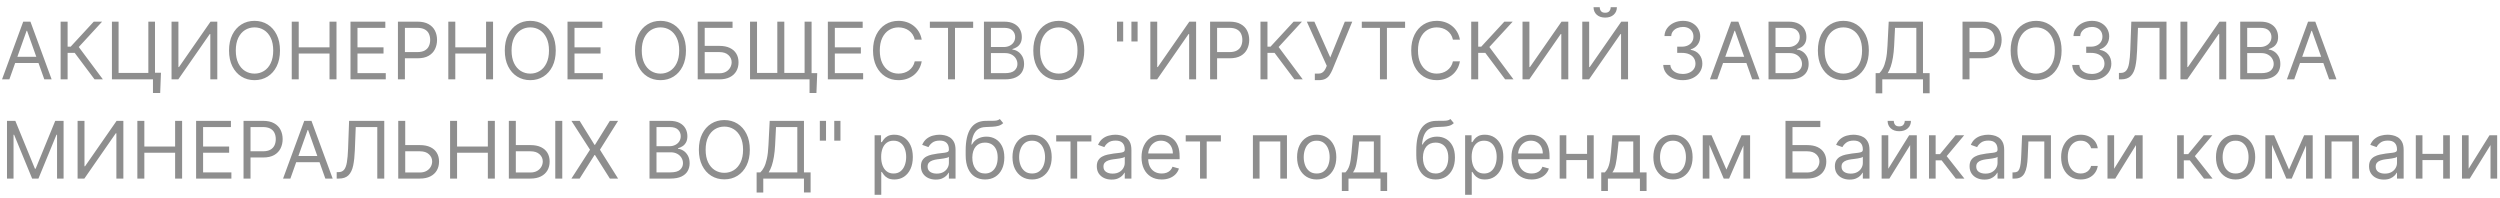 <svg width="252" height="20" viewBox="0 0 252 20" fill="none"
     xmlns="http://www.w3.org/2000/svg">
  <path
    d="M0.943 8H0.205L2.341 2.182H3.068L5.205 8H4.466L2.727 3.102H2.682L0.943 8ZM1.216 5.727H4.193V6.352H1.216V5.727ZM9.531 8L7.531 5.33H6.815V8H6.111V2.182H6.815V4.705H7.122L9.452 2.182H10.293L7.94 4.739L10.372 8H9.531ZM16.226 7.33L16.146 9.375H15.419V8H15.01V7.33H16.226ZM11.283 8V2.182H11.953V7.352H14.953V2.182H15.624V8H11.283ZM17.291 2.182H17.984V6.761H18.041L21.222 2.182H21.904V8H21.2V3.432H21.143L17.972 8H17.291V2.182ZM28.223 5.091C28.223 5.705 28.112 6.235 27.891 6.682C27.669 7.129 27.365 7.473 26.979 7.716C26.592 7.958 26.151 8.08 25.655 8.08C25.159 8.08 24.717 7.958 24.331 7.716C23.945 7.473 23.641 7.129 23.419 6.682C23.197 6.235 23.087 5.705 23.087 5.091C23.087 4.477 23.197 3.947 23.419 3.5C23.641 3.053 23.945 2.708 24.331 2.466C24.717 2.223 25.159 2.102 25.655 2.102C26.151 2.102 26.592 2.223 26.979 2.466C27.365 2.708 27.669 3.053 27.891 3.5C28.112 3.947 28.223 4.477 28.223 5.091ZM27.541 5.091C27.541 4.587 27.457 4.162 27.288 3.815C27.122 3.469 26.895 3.206 26.609 3.028C26.325 2.85 26.007 2.761 25.655 2.761C25.303 2.761 24.983 2.85 24.697 3.028C24.413 3.206 24.187 3.469 24.018 3.815C23.852 4.162 23.768 4.587 23.768 5.091C23.768 5.595 23.852 6.02 24.018 6.366C24.187 6.713 24.413 6.975 24.697 7.153C24.983 7.331 25.303 7.42 25.655 7.42C26.007 7.42 26.325 7.331 26.609 7.153C26.895 6.975 27.122 6.713 27.288 6.366C27.457 6.02 27.541 5.595 27.541 5.091ZM29.408 8V2.182H30.112V4.773H33.215V2.182H33.919V8H33.215V5.398H30.112V8H29.408ZM35.33 8V2.182H38.841V2.807H36.034V4.773H38.659V5.398H36.034V7.375H38.886V8H35.33ZM40.111 8V2.182H42.077C42.533 2.182 42.906 2.264 43.196 2.429C43.488 2.592 43.704 2.812 43.844 3.091C43.984 3.369 44.054 3.68 44.054 4.023C44.054 4.366 43.984 4.677 43.844 4.957C43.706 5.238 43.492 5.461 43.202 5.628C42.912 5.793 42.541 5.875 42.088 5.875H40.679V5.25H42.065C42.378 5.25 42.629 5.196 42.818 5.088C43.008 4.98 43.145 4.834 43.23 4.651C43.317 4.465 43.361 4.256 43.361 4.023C43.361 3.79 43.317 3.581 43.23 3.398C43.145 3.214 43.007 3.07 42.815 2.966C42.624 2.86 42.37 2.807 42.054 2.807H40.815V8H40.111ZM45.189 8V2.182H45.894V4.773H48.996V2.182H49.7V8H48.996V5.398H45.894V8H45.189ZM56.02 5.091C56.02 5.705 55.909 6.235 55.688 6.682C55.466 7.129 55.162 7.473 54.776 7.716C54.389 7.958 53.948 8.08 53.452 8.08C52.956 8.08 52.514 7.958 52.128 7.716C51.742 7.473 51.438 7.129 51.216 6.682C50.994 6.235 50.883 5.705 50.883 5.091C50.883 4.477 50.994 3.947 51.216 3.5C51.438 3.053 51.742 2.708 52.128 2.466C52.514 2.223 52.956 2.102 53.452 2.102C53.948 2.102 54.389 2.223 54.776 2.466C55.162 2.708 55.466 3.053 55.688 3.5C55.909 3.947 56.02 4.477 56.02 5.091ZM55.338 5.091C55.338 4.587 55.254 4.162 55.085 3.815C54.919 3.469 54.692 3.206 54.406 3.028C54.122 2.85 53.804 2.761 53.452 2.761C53.099 2.761 52.78 2.85 52.494 3.028C52.21 3.206 51.984 3.469 51.815 3.815C51.649 4.162 51.565 4.587 51.565 5.091C51.565 5.595 51.649 6.02 51.815 6.366C51.984 6.713 52.21 6.975 52.494 7.153C52.78 7.331 53.099 7.42 53.452 7.42C53.804 7.42 54.122 7.331 54.406 7.153C54.692 6.975 54.919 6.713 55.085 6.366C55.254 6.02 55.338 5.595 55.338 5.091ZM57.205 8V2.182H60.716V2.807H57.909V4.773H60.534V5.398H57.909V7.375H60.761V8H57.205ZM69.145 5.091C69.145 5.705 69.034 6.235 68.812 6.682C68.591 7.129 68.287 7.473 67.901 7.716C67.514 7.958 67.073 8.08 66.577 8.08C66.081 8.08 65.639 7.958 65.253 7.716C64.867 7.473 64.562 7.129 64.341 6.682C64.119 6.235 64.008 5.705 64.008 5.091C64.008 4.477 64.119 3.947 64.341 3.5C64.562 3.053 64.867 2.708 65.253 2.466C65.639 2.223 66.081 2.102 66.577 2.102C67.073 2.102 67.514 2.223 67.901 2.466C68.287 2.708 68.591 3.053 68.812 3.5C69.034 3.947 69.145 4.477 69.145 5.091ZM68.463 5.091C68.463 4.587 68.379 4.162 68.21 3.815C68.044 3.469 67.817 3.206 67.531 3.028C67.247 2.85 66.929 2.761 66.577 2.761C66.224 2.761 65.905 2.85 65.619 3.028C65.335 3.206 65.109 3.469 64.94 3.815C64.774 4.162 64.69 4.587 64.69 5.091C64.69 5.595 64.774 6.02 64.94 6.366C65.109 6.713 65.335 6.975 65.619 7.153C65.905 7.331 66.224 7.42 66.577 7.42C66.929 7.42 67.247 7.331 67.531 7.153C67.817 6.975 68.044 6.713 68.21 6.366C68.379 6.02 68.463 5.595 68.463 5.091ZM70.329 8V2.182H73.841V2.807H71.034V4.625H72.511C72.928 4.625 73.279 4.693 73.565 4.83C73.853 4.966 74.071 5.158 74.219 5.406C74.368 5.654 74.443 5.947 74.443 6.284C74.443 6.621 74.368 6.919 74.219 7.176C74.071 7.434 73.853 7.635 73.565 7.781C73.279 7.927 72.928 8 72.511 8H70.329ZM71.034 7.386H72.511C72.776 7.386 73.001 7.333 73.185 7.227C73.37 7.119 73.51 6.981 73.605 6.812C73.702 6.642 73.75 6.462 73.75 6.273C73.75 5.994 73.643 5.755 73.429 5.554C73.215 5.351 72.909 5.25 72.511 5.25H71.034V7.386ZM82.376 7.375L82.296 9.375H81.603V8H81.046V7.375H82.376ZM75.603 2.182H76.308V7.352H78.353V2.182H79.058V7.352H81.103V2.182H81.808V8H75.603V2.182ZM83.447 8V2.182H86.958V2.807H84.151V4.773H86.776V5.398H84.151V7.375H87.004V8H83.447ZM92.91 4H92.205C92.164 3.797 92.091 3.619 91.987 3.466C91.884 3.312 91.759 3.184 91.612 3.08C91.466 2.973 91.304 2.894 91.126 2.841C90.948 2.788 90.762 2.761 90.569 2.761C90.217 2.761 89.897 2.85 89.612 3.028C89.327 3.206 89.101 3.469 88.933 3.815C88.766 4.162 88.683 4.587 88.683 5.091C88.683 5.595 88.766 6.02 88.933 6.366C89.101 6.713 89.327 6.975 89.612 7.153C89.897 7.331 90.217 7.42 90.569 7.42C90.762 7.42 90.948 7.394 91.126 7.341C91.304 7.288 91.466 7.209 91.612 7.105C91.759 6.999 91.884 6.869 91.987 6.716C92.091 6.561 92.164 6.383 92.205 6.182H92.91C92.857 6.479 92.76 6.745 92.62 6.98C92.48 7.215 92.306 7.415 92.097 7.58C91.889 7.742 91.655 7.866 91.396 7.952C91.138 8.037 90.862 8.08 90.569 8.08C90.073 8.08 89.631 7.958 89.245 7.716C88.859 7.473 88.555 7.129 88.333 6.682C88.112 6.235 88.001 5.705 88.001 5.091C88.001 4.477 88.112 3.947 88.333 3.5C88.555 3.053 88.859 2.708 89.245 2.466C89.631 2.223 90.073 2.102 90.569 2.102C90.862 2.102 91.138 2.145 91.396 2.23C91.655 2.315 91.889 2.44 92.097 2.605C92.306 2.768 92.48 2.967 92.62 3.202C92.76 3.435 92.857 3.701 92.91 4ZM93.73 2.807V2.182H98.094V2.807H96.264V8H95.56V2.807H93.73ZM99.181 8V2.182H101.215C101.621 2.182 101.955 2.252 102.218 2.392C102.481 2.53 102.677 2.717 102.806 2.952C102.935 3.185 102.999 3.443 102.999 3.727C102.999 3.977 102.955 4.184 102.866 4.347C102.779 4.509 102.663 4.638 102.519 4.733C102.377 4.828 102.223 4.898 102.056 4.943V5C102.234 5.011 102.413 5.074 102.593 5.188C102.773 5.301 102.924 5.464 103.045 5.676C103.166 5.888 103.227 6.148 103.227 6.455C103.227 6.746 103.16 7.009 103.028 7.241C102.895 7.474 102.686 7.659 102.4 7.795C102.114 7.932 101.742 8 101.283 8H99.181ZM99.886 7.375H101.283C101.744 7.375 102.07 7.286 102.263 7.108C102.459 6.928 102.556 6.71 102.556 6.455C102.556 6.258 102.506 6.076 102.406 5.909C102.305 5.741 102.162 5.606 101.977 5.506C101.791 5.403 101.571 5.352 101.317 5.352H99.886V7.375ZM99.886 4.739H101.192C101.405 4.739 101.596 4.697 101.766 4.614C101.939 4.53 102.075 4.413 102.175 4.261C102.278 4.11 102.329 3.932 102.329 3.727C102.329 3.472 102.24 3.255 102.062 3.077C101.884 2.897 101.602 2.807 101.215 2.807H99.886V4.739ZM109.293 5.091C109.293 5.705 109.183 6.235 108.961 6.682C108.739 7.129 108.435 7.473 108.049 7.716C107.663 7.958 107.221 8.08 106.725 8.08C106.229 8.08 105.788 7.958 105.401 7.716C105.015 7.473 104.711 7.129 104.489 6.682C104.268 6.235 104.157 5.705 104.157 5.091C104.157 4.477 104.268 3.947 104.489 3.5C104.711 3.053 105.015 2.708 105.401 2.466C105.788 2.223 106.229 2.102 106.725 2.102C107.221 2.102 107.663 2.223 108.049 2.466C108.435 2.708 108.739 3.053 108.961 3.5C109.183 3.947 109.293 4.477 109.293 5.091ZM108.612 5.091C108.612 4.587 108.527 4.162 108.359 3.815C108.192 3.469 107.966 3.206 107.68 3.028C107.396 2.85 107.077 2.761 106.725 2.761C106.373 2.761 106.054 2.85 105.768 3.028C105.484 3.206 105.257 3.469 105.089 3.815C104.922 4.162 104.839 4.587 104.839 5.091C104.839 5.595 104.922 6.02 105.089 6.366C105.257 6.713 105.484 6.975 105.768 7.153C106.054 7.331 106.373 7.42 106.725 7.42C107.077 7.42 107.396 7.331 107.68 7.153C107.966 6.975 108.192 6.713 108.359 6.366C108.527 6.02 108.612 5.595 108.612 5.091ZM113.217 2.182V4.182H112.592V2.182H113.217ZM114.671 2.182V4.182H114.046V2.182H114.671ZM115.955 2.182H116.648V6.761H116.705L119.886 2.182H120.568V8H119.864V3.432H119.807L116.636 8H115.955V2.182ZM121.978 8V2.182H123.944C124.4 2.182 124.773 2.264 125.063 2.429C125.355 2.592 125.571 2.812 125.711 3.091C125.851 3.369 125.921 3.68 125.921 4.023C125.921 4.366 125.851 4.677 125.711 4.957C125.573 5.238 125.359 5.461 125.069 5.628C124.779 5.793 124.408 5.875 123.955 5.875H122.546V5.25H123.933C124.245 5.25 124.496 5.196 124.685 5.088C124.875 4.98 125.012 4.834 125.097 4.651C125.184 4.465 125.228 4.256 125.228 4.023C125.228 3.79 125.184 3.581 125.097 3.398C125.012 3.214 124.874 3.07 124.683 2.966C124.491 2.86 124.237 2.807 123.921 2.807H122.683V8H121.978ZM130.477 8L128.477 5.33H127.761V8H127.056V2.182H127.761V4.705H128.067L130.397 2.182H131.238L128.886 4.739L131.317 8H130.477ZM132.535 8.08V7.42H132.898C133.039 7.42 133.156 7.393 133.251 7.338C133.347 7.283 133.427 7.212 133.489 7.125C133.554 7.038 133.607 6.947 133.648 6.852L133.739 6.636L131.728 2.182H132.489L134.092 5.795L135.558 2.182H136.308L134.296 7.057C134.217 7.239 134.126 7.407 134.023 7.562C133.923 7.718 133.786 7.843 133.612 7.938C133.439 8.032 133.205 8.08 132.91 8.08H132.535ZM137.269 2.807V2.182H141.633V2.807H139.803V8H139.099V2.807H137.269ZM147.16 4H146.455C146.414 3.797 146.341 3.619 146.237 3.466C146.134 3.312 146.009 3.184 145.862 3.08C145.716 2.973 145.554 2.894 145.376 2.841C145.198 2.788 145.012 2.761 144.819 2.761C144.467 2.761 144.147 2.85 143.862 3.028C143.577 3.206 143.351 3.469 143.183 3.815C143.016 4.162 142.933 4.587 142.933 5.091C142.933 5.595 143.016 6.02 143.183 6.366C143.351 6.713 143.577 6.975 143.862 7.153C144.147 7.331 144.467 7.42 144.819 7.42C145.012 7.42 145.198 7.394 145.376 7.341C145.554 7.288 145.716 7.209 145.862 7.105C146.009 6.999 146.134 6.869 146.237 6.716C146.341 6.561 146.414 6.383 146.455 6.182H147.16C147.107 6.479 147.01 6.745 146.87 6.98C146.73 7.215 146.556 7.415 146.347 7.58C146.139 7.742 145.905 7.866 145.646 7.952C145.388 8.037 145.112 8.08 144.819 8.08C144.323 8.08 143.881 7.958 143.495 7.716C143.109 7.473 142.805 7.129 142.583 6.682C142.362 6.235 142.251 5.705 142.251 5.091C142.251 4.477 142.362 3.947 142.583 3.5C142.805 3.053 143.109 2.708 143.495 2.466C143.881 2.223 144.323 2.102 144.819 2.102C145.112 2.102 145.388 2.145 145.646 2.23C145.905 2.315 146.139 2.44 146.347 2.605C146.556 2.768 146.73 2.967 146.87 3.202C147.01 3.435 147.107 3.701 147.16 4ZM151.719 8L149.719 5.33H149.003V8H148.298V2.182H149.003V4.705H149.31L151.639 2.182H152.48L150.128 4.739L152.56 8H151.719ZM153.47 2.182H154.163V6.761H154.22L157.402 2.182H158.084V8H157.379V3.432H157.322L154.152 8H153.47V2.182ZM159.494 2.182H160.187V6.761H160.244L163.425 2.182H164.107V8H163.403V3.432H163.346L160.175 8H159.494V2.182ZM162.357 0.727H162.982C162.982 1.034 162.876 1.285 162.664 1.48C162.452 1.675 162.164 1.773 161.8 1.773C161.442 1.773 161.157 1.675 160.945 1.48C160.735 1.285 160.63 1.034 160.63 0.727H161.255C161.255 0.875 161.296 1.005 161.377 1.116C161.46 1.228 161.602 1.284 161.8 1.284C161.999 1.284 162.141 1.228 162.227 1.116C162.314 1.005 162.357 0.875 162.357 0.727ZM169.631 8.08C169.256 8.08 168.921 8.015 168.628 7.886C168.336 7.758 168.104 7.579 167.932 7.349C167.761 7.118 167.669 6.85 167.653 6.545H168.369C168.384 6.733 168.449 6.895 168.562 7.031C168.676 7.166 168.825 7.27 169.009 7.344C169.192 7.418 169.396 7.455 169.619 7.455C169.869 7.455 170.091 7.411 170.284 7.324C170.477 7.237 170.629 7.116 170.739 6.96C170.848 6.805 170.903 6.625 170.903 6.42C170.903 6.206 170.85 6.018 170.744 5.855C170.638 5.69 170.483 5.562 170.278 5.469C170.074 5.376 169.824 5.33 169.528 5.33H169.062V4.705H169.528C169.759 4.705 169.962 4.663 170.136 4.58C170.313 4.496 170.45 4.379 170.548 4.227C170.649 4.076 170.699 3.898 170.699 3.693C170.699 3.496 170.655 3.325 170.568 3.179C170.481 3.033 170.358 2.92 170.199 2.838C170.042 2.757 169.856 2.716 169.642 2.716C169.441 2.716 169.252 2.753 169.074 2.827C168.898 2.899 168.754 3.004 168.642 3.142C168.53 3.278 168.47 3.443 168.46 3.636H167.778C167.79 3.331 167.882 3.064 168.054 2.835C168.226 2.604 168.452 2.424 168.73 2.295C169.01 2.167 169.318 2.102 169.653 2.102C170.013 2.102 170.322 2.175 170.58 2.321C170.837 2.465 171.035 2.655 171.173 2.892C171.312 3.129 171.381 3.384 171.381 3.659C171.381 3.987 171.295 4.266 171.122 4.497C170.952 4.728 170.72 4.888 170.426 4.977V5.023C170.794 5.083 171.08 5.24 171.287 5.491C171.493 5.741 171.597 6.051 171.597 6.42C171.597 6.737 171.51 7.021 171.338 7.273C171.168 7.523 170.935 7.72 170.639 7.864C170.344 8.008 170.008 8.08 169.631 8.08ZM173.099 8H172.361L174.497 2.182H175.224L177.361 8H176.622L174.884 3.102H174.838L173.099 8ZM173.372 5.727H176.349V6.352H173.372V5.727ZM178.267 8V2.182H180.301C180.706 2.182 181.041 2.252 181.304 2.392C181.567 2.53 181.763 2.717 181.892 2.952C182.021 3.185 182.085 3.443 182.085 3.727C182.085 3.977 182.041 4.184 181.952 4.347C181.865 4.509 181.749 4.638 181.605 4.733C181.463 4.828 181.309 4.898 181.142 4.943V5C181.32 5.011 181.499 5.074 181.679 5.188C181.859 5.301 182.009 5.464 182.131 5.676C182.252 5.888 182.312 6.148 182.312 6.455C182.312 6.746 182.246 7.009 182.114 7.241C181.981 7.474 181.772 7.659 181.486 7.795C181.2 7.932 180.828 8 180.369 8H178.267ZM178.972 7.375H180.369C180.83 7.375 181.156 7.286 181.349 7.108C181.545 6.928 181.642 6.71 181.642 6.455C181.642 6.258 181.592 6.076 181.491 5.909C181.391 5.741 181.248 5.606 181.062 5.506C180.877 5.403 180.657 5.352 180.403 5.352H178.972V7.375ZM178.972 4.739H180.278C180.491 4.739 180.682 4.697 180.852 4.614C181.025 4.53 181.161 4.413 181.261 4.261C181.364 4.11 181.415 3.932 181.415 3.727C181.415 3.472 181.326 3.255 181.148 3.077C180.97 2.897 180.688 2.807 180.301 2.807H178.972V4.739ZM188.379 5.091C188.379 5.705 188.268 6.235 188.047 6.682C187.825 7.129 187.521 7.473 187.135 7.716C186.749 7.958 186.307 8.08 185.811 8.08C185.315 8.08 184.874 7.958 184.487 7.716C184.101 7.473 183.797 7.129 183.575 6.682C183.354 6.235 183.243 5.705 183.243 5.091C183.243 4.477 183.354 3.947 183.575 3.5C183.797 3.053 184.101 2.708 184.487 2.466C184.874 2.223 185.315 2.102 185.811 2.102C186.307 2.102 186.749 2.223 187.135 2.466C187.521 2.708 187.825 3.053 188.047 3.5C188.268 3.947 188.379 4.477 188.379 5.091ZM187.697 5.091C187.697 4.587 187.613 4.162 187.445 3.815C187.278 3.469 187.052 3.206 186.766 3.028C186.482 2.85 186.163 2.761 185.811 2.761C185.459 2.761 185.14 2.85 184.854 3.028C184.57 3.206 184.343 3.469 184.175 3.815C184.008 4.162 183.925 4.587 183.925 5.091C183.925 5.595 184.008 6.02 184.175 6.366C184.343 6.713 184.57 6.975 184.854 7.153C185.14 7.331 185.459 7.42 185.811 7.42C186.163 7.42 186.482 7.331 186.766 7.153C187.052 6.975 187.278 6.713 187.445 6.366C187.613 6.02 187.697 5.595 187.697 5.091ZM189.064 9.409V7.375H189.439C189.568 7.258 189.689 7.092 189.803 6.878C189.918 6.662 190.016 6.374 190.095 6.014C190.177 5.652 190.231 5.193 190.257 4.636L190.382 2.182H193.837V7.375H194.507V9.398H193.837V8H189.734V9.409H189.064ZM190.28 7.375H193.166V2.807H191.018L190.928 4.636C190.905 5.061 190.865 5.445 190.808 5.79C190.751 6.133 190.679 6.437 190.589 6.702C190.5 6.965 190.397 7.189 190.28 7.375ZM197.822 8V2.182H199.788C200.244 2.182 200.617 2.264 200.907 2.429C201.199 2.592 201.415 2.812 201.555 3.091C201.695 3.369 201.765 3.68 201.765 4.023C201.765 4.366 201.695 4.677 201.555 4.957C201.416 5.238 201.202 5.461 200.913 5.628C200.623 5.793 200.252 5.875 199.799 5.875H198.39V5.25H199.776C200.089 5.25 200.34 5.196 200.529 5.088C200.719 4.98 200.856 4.834 200.941 4.651C201.028 4.465 201.072 4.256 201.072 4.023C201.072 3.79 201.028 3.581 200.941 3.398C200.856 3.214 200.718 3.07 200.526 2.966C200.335 2.86 200.081 2.807 199.765 2.807H198.526V8H197.822ZM207.809 5.091C207.809 5.705 207.698 6.235 207.477 6.682C207.255 7.129 206.951 7.473 206.565 7.716C206.178 7.958 205.737 8.08 205.241 8.08C204.745 8.08 204.303 7.958 203.917 7.716C203.531 7.473 203.227 7.129 203.005 6.682C202.783 6.235 202.673 5.705 202.673 5.091C202.673 4.477 202.783 3.947 203.005 3.5C203.227 3.053 203.531 2.708 203.917 2.466C204.303 2.223 204.745 2.102 205.241 2.102C205.737 2.102 206.178 2.223 206.565 2.466C206.951 2.708 207.255 3.053 207.477 3.5C207.698 3.947 207.809 4.477 207.809 5.091ZM207.127 5.091C207.127 4.587 207.043 4.162 206.874 3.815C206.708 3.469 206.481 3.206 206.195 3.028C205.911 2.85 205.593 2.761 205.241 2.761C204.888 2.761 204.569 2.85 204.283 3.028C203.999 3.206 203.773 3.469 203.604 3.815C203.438 4.162 203.354 4.587 203.354 5.091C203.354 5.595 203.438 6.02 203.604 6.366C203.773 6.713 203.999 6.975 204.283 7.153C204.569 7.331 204.888 7.42 205.241 7.42C205.593 7.42 205.911 7.331 206.195 7.153C206.481 6.975 206.708 6.713 206.874 6.366C207.043 6.02 207.127 5.595 207.127 5.091ZM210.857 8.08C210.482 8.08 210.148 8.015 209.854 7.886C209.563 7.758 209.331 7.579 209.158 7.349C208.988 7.118 208.895 6.85 208.88 6.545H209.596C209.611 6.733 209.675 6.895 209.789 7.031C209.903 7.166 210.051 7.27 210.235 7.344C210.419 7.418 210.622 7.455 210.846 7.455C211.096 7.455 211.317 7.411 211.511 7.324C211.704 7.237 211.855 7.116 211.965 6.96C212.075 6.805 212.13 6.625 212.13 6.42C212.13 6.206 212.077 6.018 211.971 5.855C211.865 5.69 211.71 5.562 211.505 5.469C211.3 5.376 211.05 5.33 210.755 5.33H210.289V4.705H210.755C210.986 4.705 211.189 4.663 211.363 4.58C211.539 4.496 211.676 4.379 211.775 4.227C211.875 4.076 211.925 3.898 211.925 3.693C211.925 3.496 211.882 3.325 211.795 3.179C211.708 3.033 211.585 2.92 211.425 2.838C211.268 2.757 211.083 2.716 210.869 2.716C210.668 2.716 210.478 2.753 210.3 2.827C210.124 2.899 209.98 3.004 209.869 3.142C209.757 3.278 209.696 3.443 209.687 3.636H209.005C209.016 3.331 209.108 3.064 209.281 2.835C209.453 2.604 209.678 2.424 209.957 2.295C210.237 2.167 210.545 2.102 210.88 2.102C211.24 2.102 211.549 2.175 211.806 2.321C212.064 2.465 212.262 2.655 212.4 2.892C212.538 3.129 212.607 3.384 212.607 3.659C212.607 3.987 212.521 4.266 212.349 4.497C212.178 4.728 211.946 4.888 211.653 4.977V5.023C212.02 5.083 212.307 5.24 212.513 5.491C212.72 5.741 212.823 6.051 212.823 6.42C212.823 6.737 212.737 7.021 212.565 7.273C212.394 7.523 212.161 7.72 211.866 7.864C211.57 8.008 211.234 8.08 210.857 8.08ZM213.587 8V7.352H213.758C214 7.352 214.189 7.275 214.323 7.119C214.458 6.964 214.554 6.713 214.613 6.366C214.674 6.02 214.714 5.561 214.735 4.989L214.837 2.182H218.383V8H217.678V2.807H215.508L215.417 5.125C215.394 5.735 215.338 6.254 215.249 6.682C215.16 7.11 215.004 7.437 214.781 7.662C214.557 7.887 214.231 8 213.803 8H213.587ZM219.79 2.182H220.484V6.761H220.54L223.722 2.182H224.404V8H223.7V3.432H223.643L220.472 8H219.79V2.182ZM225.814 8V2.182H227.848C228.253 2.182 228.588 2.252 228.851 2.392C229.114 2.53 229.31 2.717 229.439 2.952C229.568 3.185 229.632 3.443 229.632 3.727C229.632 3.977 229.588 4.184 229.499 4.347C229.411 4.509 229.296 4.638 229.152 4.733C229.01 4.828 228.856 4.898 228.689 4.943V5C228.867 5.011 229.046 5.074 229.226 5.188C229.406 5.301 229.556 5.464 229.678 5.676C229.799 5.888 229.859 6.148 229.859 6.455C229.859 6.746 229.793 7.009 229.661 7.241C229.528 7.474 229.319 7.659 229.033 7.795C228.747 7.932 228.375 8 227.916 8H225.814ZM226.518 7.375H227.916C228.376 7.375 228.703 7.286 228.896 7.108C229.091 6.928 229.189 6.71 229.189 6.455C229.189 6.258 229.139 6.076 229.038 5.909C228.938 5.741 228.795 5.606 228.609 5.506C228.424 5.403 228.204 5.352 227.95 5.352H226.518V7.375ZM226.518 4.739H227.825C228.037 4.739 228.229 4.697 228.399 4.614C228.571 4.53 228.708 4.413 228.808 4.261C228.911 4.11 228.962 3.932 228.962 3.727C228.962 3.472 228.873 3.255 228.695 3.077C228.517 2.897 228.234 2.807 227.848 2.807H226.518V4.739ZM231.256 8H230.517L232.653 2.182H233.381L235.517 8H234.778L233.04 3.102H232.994L231.256 8ZM231.528 5.727H234.506V6.352H231.528V5.727ZM0.705 12.182H1.545L3.523 17.011H3.591L5.568 12.182H6.409V18H5.75V13.579H5.693L3.875 18H3.239L1.42 13.579H1.364V18H0.705V12.182ZM7.822 12.182H8.515V16.761H8.572L11.754 12.182H12.435V18H11.731V13.432H11.674L8.504 18H7.822V12.182ZM13.845 18V12.182H14.55V14.773H17.652V12.182H18.357V18H17.652V15.398H14.55V18H13.845ZM19.767 18V12.182H23.278V12.807H20.472V14.773H23.097V15.398H20.472V17.375H23.324V18H19.767ZM24.548 18V12.182H26.514C26.971 12.182 27.344 12.264 27.634 12.429C27.925 12.592 28.141 12.812 28.281 13.091C28.421 13.369 28.491 13.68 28.491 14.023C28.491 14.366 28.421 14.677 28.281 14.957C28.143 15.238 27.929 15.461 27.639 15.628C27.349 15.793 26.978 15.875 26.526 15.875H25.116V15.25H26.503C26.815 15.25 27.066 15.196 27.256 15.088C27.445 14.98 27.582 14.834 27.668 14.651C27.755 14.465 27.798 14.256 27.798 14.023C27.798 13.79 27.755 13.581 27.668 13.398C27.582 13.214 27.444 13.07 27.253 12.966C27.062 12.86 26.808 12.807 26.491 12.807H25.253V18H24.548ZM29.271 18H28.533L30.669 12.182H31.396L33.533 18H32.794L31.055 13.102H31.01L29.271 18ZM29.544 15.727H32.521V16.352H29.544V15.727ZM33.939 18V17.352H34.109C34.352 17.352 34.54 17.275 34.675 17.119C34.809 16.964 34.906 16.713 34.965 16.366C35.025 16.02 35.066 15.561 35.087 14.989L35.189 12.182H38.734V18H38.03V12.807H35.859L35.769 15.125C35.746 15.735 35.69 16.254 35.601 16.682C35.512 17.11 35.356 17.437 35.132 17.662C34.909 17.887 34.583 18 34.155 18H33.939ZM40.665 14.625H42.324C42.74 14.625 43.092 14.693 43.378 14.829C43.666 14.966 43.883 15.158 44.031 15.406C44.181 15.654 44.256 15.947 44.256 16.284C44.256 16.621 44.181 16.919 44.031 17.176C43.883 17.434 43.666 17.635 43.378 17.781C43.092 17.927 42.74 18 42.324 18H40.142V12.182H40.847V17.386H42.324C42.589 17.386 42.813 17.333 42.997 17.227C43.183 17.119 43.323 16.981 43.418 16.812C43.514 16.642 43.562 16.462 43.562 16.273C43.562 15.994 43.456 15.755 43.242 15.554C43.028 15.351 42.722 15.25 42.324 15.25H40.665V14.625ZM45.369 18V12.182H46.073V14.773H49.175V12.182H49.88V18H49.175V15.398H46.073V18H45.369ZM51.813 14.625H53.472C53.889 14.625 54.24 14.693 54.526 14.829C54.814 14.966 55.032 15.158 55.18 15.406C55.329 15.654 55.404 15.947 55.404 16.284C55.404 16.621 55.329 16.919 55.18 17.176C55.032 17.434 54.814 17.635 54.526 17.781C54.24 17.927 53.889 18 53.472 18H51.291V12.182H51.995V17.386H53.472C53.737 17.386 53.962 17.333 54.146 17.227C54.331 17.119 54.471 16.981 54.566 16.812C54.663 16.642 54.711 16.462 54.711 16.273C54.711 15.994 54.604 15.755 54.39 15.554C54.176 15.351 53.87 15.25 53.472 15.25H51.813V14.625ZM56.677 12.182V18H55.972V12.182H56.677ZM58.428 12.182L59.928 14.602H59.974L61.474 12.182H62.303L60.474 15.091L62.303 18H61.474L59.974 15.625H59.928L58.428 18H57.599L59.474 15.091L57.599 12.182H58.428ZM65.47 18V12.182H67.504C67.91 12.182 68.244 12.252 68.507 12.392C68.77 12.53 68.966 12.717 69.095 12.952C69.224 13.185 69.288 13.443 69.288 13.727C69.288 13.977 69.244 14.184 69.155 14.347C69.068 14.509 68.952 14.638 68.808 14.733C68.666 14.828 68.512 14.898 68.345 14.943V15C68.523 15.011 68.702 15.074 68.882 15.188C69.062 15.301 69.213 15.464 69.334 15.676C69.455 15.888 69.516 16.148 69.516 16.454C69.516 16.746 69.449 17.009 69.317 17.241C69.184 17.474 68.975 17.659 68.689 17.796C68.403 17.932 68.031 18 67.572 18H65.47ZM66.175 17.375H67.572C68.033 17.375 68.359 17.286 68.553 17.108C68.748 16.928 68.845 16.71 68.845 16.454C68.845 16.258 68.795 16.076 68.695 15.909C68.594 15.741 68.451 15.606 68.266 15.506C68.08 15.403 67.86 15.352 67.606 15.352H66.175V17.375ZM66.175 14.739H67.481C67.694 14.739 67.885 14.697 68.055 14.614C68.228 14.53 68.364 14.413 68.465 14.261C68.567 14.11 68.618 13.932 68.618 13.727C68.618 13.472 68.529 13.255 68.351 13.077C68.173 12.897 67.891 12.807 67.504 12.807H66.175V14.739ZM75.582 15.091C75.582 15.704 75.472 16.235 75.25 16.682C75.028 17.129 74.724 17.474 74.338 17.716C73.952 17.958 73.51 18.079 73.014 18.079C72.518 18.079 72.077 17.958 71.69 17.716C71.304 17.474 71 17.129 70.778 16.682C70.557 16.235 70.446 15.704 70.446 15.091C70.446 14.477 70.557 13.947 70.778 13.5C71 13.053 71.304 12.708 71.69 12.466C72.077 12.223 72.518 12.102 73.014 12.102C73.51 12.102 73.952 12.223 74.338 12.466C74.724 12.708 75.028 13.053 75.25 13.5C75.472 13.947 75.582 14.477 75.582 15.091ZM74.901 15.091C74.901 14.587 74.816 14.162 74.648 13.815C74.481 13.469 74.255 13.206 73.969 13.028C73.685 12.85 73.367 12.761 73.014 12.761C72.662 12.761 72.343 12.85 72.057 13.028C71.773 13.206 71.546 13.469 71.378 13.815C71.211 14.162 71.128 14.587 71.128 15.091C71.128 15.595 71.211 16.02 71.378 16.366C71.546 16.713 71.773 16.975 72.057 17.153C72.343 17.331 72.662 17.421 73.014 17.421C73.367 17.421 73.685 17.331 73.969 17.153C74.255 16.975 74.481 16.713 74.648 16.366C74.816 16.02 74.901 15.595 74.901 15.091ZM76.267 19.409V17.375H76.642C76.771 17.258 76.892 17.092 77.006 16.878C77.121 16.662 77.219 16.374 77.298 16.014C77.38 15.652 77.434 15.193 77.46 14.636L77.585 12.182H81.04V17.375H81.71V19.398H81.04V18H76.938V19.409H76.267ZM77.483 17.375H80.369V12.807H78.222L78.131 14.636C78.108 15.061 78.068 15.445 78.011 15.79C77.954 16.133 77.882 16.437 77.793 16.702C77.704 16.965 77.6 17.189 77.483 17.375ZM83.263 12.182V14.182H82.638V12.182H83.263ZM84.718 12.182V14.182H84.093V12.182H84.718ZM88.16 19.636V13.636H88.808V14.329H88.888C88.937 14.254 89.005 14.157 89.092 14.04C89.181 13.921 89.308 13.814 89.473 13.722C89.64 13.627 89.865 13.579 90.149 13.579C90.517 13.579 90.84 13.671 91.121 13.855C91.401 14.039 91.62 14.299 91.777 14.636C91.934 14.973 92.013 15.371 92.013 15.829C92.013 16.292 91.934 16.692 91.777 17.031C91.62 17.368 91.402 17.63 91.124 17.815C90.845 17.999 90.524 18.091 90.16 18.091C89.88 18.091 89.656 18.044 89.487 17.952C89.319 17.857 89.189 17.75 89.098 17.631C89.007 17.509 88.937 17.409 88.888 17.329H88.831V19.636H88.16ZM88.82 15.818C88.82 16.148 88.868 16.438 88.965 16.69C89.061 16.94 89.202 17.136 89.388 17.278C89.573 17.419 89.801 17.489 90.07 17.489C90.35 17.489 90.584 17.415 90.771 17.267C90.961 17.117 91.103 16.917 91.197 16.665C91.294 16.411 91.342 16.129 91.342 15.818C91.342 15.511 91.295 15.235 91.2 14.989C91.108 14.741 90.966 14.544 90.777 14.401C90.59 14.255 90.354 14.182 90.07 14.182C89.797 14.182 89.568 14.251 89.382 14.389C89.197 14.526 89.056 14.717 88.962 14.963C88.867 15.207 88.82 15.492 88.82 15.818ZM94.32 18.102C94.043 18.102 93.792 18.05 93.567 17.946C93.341 17.84 93.162 17.688 93.03 17.489C92.897 17.288 92.831 17.046 92.831 16.761C92.831 16.511 92.88 16.309 92.979 16.153C93.077 15.996 93.209 15.873 93.374 15.784C93.538 15.695 93.72 15.629 93.919 15.585C94.12 15.54 94.322 15.504 94.524 15.477C94.789 15.443 95.004 15.418 95.169 15.401C95.336 15.382 95.457 15.35 95.533 15.307C95.61 15.263 95.649 15.188 95.649 15.079V15.057C95.649 14.777 95.572 14.559 95.419 14.403C95.267 14.248 95.037 14.171 94.729 14.171C94.409 14.171 94.158 14.241 93.976 14.381C93.794 14.521 93.666 14.671 93.592 14.829L92.956 14.602C93.07 14.337 93.221 14.131 93.41 13.983C93.602 13.833 93.81 13.729 94.035 13.671C94.263 13.61 94.486 13.579 94.706 13.579C94.846 13.579 95.007 13.597 95.189 13.631C95.373 13.663 95.55 13.73 95.72 13.832C95.892 13.935 96.035 14.089 96.149 14.296C96.263 14.502 96.32 14.778 96.32 15.125V18H95.649V17.409H95.615C95.57 17.504 95.494 17.605 95.388 17.713C95.282 17.821 95.141 17.913 94.965 17.989C94.788 18.064 94.573 18.102 94.32 18.102ZM94.422 17.5C94.687 17.5 94.91 17.448 95.092 17.344C95.276 17.24 95.414 17.105 95.507 16.94C95.602 16.776 95.649 16.602 95.649 16.421V15.807C95.621 15.841 95.558 15.872 95.462 15.901C95.367 15.927 95.257 15.951 95.132 15.972C95.009 15.991 94.889 16.008 94.771 16.023C94.656 16.036 94.562 16.047 94.49 16.057C94.316 16.079 94.153 16.116 94.001 16.168C93.852 16.217 93.731 16.292 93.638 16.392C93.547 16.491 93.501 16.625 93.501 16.796C93.501 17.028 93.588 17.204 93.76 17.324C93.934 17.441 94.155 17.5 94.422 17.5ZM100.782 12L101.123 12.409C100.99 12.538 100.837 12.628 100.663 12.679C100.488 12.73 100.291 12.761 100.072 12.773C99.852 12.784 99.608 12.796 99.339 12.807C99.036 12.818 98.785 12.892 98.586 13.028C98.387 13.165 98.234 13.362 98.126 13.619C98.018 13.877 97.949 14.193 97.918 14.568H97.975C98.123 14.296 98.327 14.095 98.589 13.966C98.85 13.837 99.13 13.773 99.43 13.773C99.771 13.773 100.077 13.852 100.35 14.011C100.623 14.171 100.839 14.406 100.998 14.719C101.157 15.031 101.237 15.417 101.237 15.875C101.237 16.331 101.155 16.725 100.992 17.057C100.831 17.388 100.605 17.644 100.313 17.824C100.023 18.002 99.683 18.091 99.293 18.091C98.903 18.091 98.561 17.999 98.268 17.815C97.974 17.63 97.746 17.355 97.583 16.991C97.42 16.626 97.339 16.174 97.339 15.636V15.171C97.339 14.199 97.504 13.462 97.833 12.96C98.165 12.458 98.663 12.199 99.327 12.182C99.562 12.174 99.772 12.172 99.955 12.176C100.139 12.18 100.299 12.171 100.435 12.151C100.572 12.13 100.687 12.079 100.782 12ZM99.293 17.489C99.557 17.489 99.783 17.422 99.972 17.29C100.164 17.157 100.31 16.971 100.413 16.73C100.515 16.488 100.566 16.203 100.566 15.875C100.566 15.557 100.514 15.286 100.41 15.062C100.308 14.839 100.161 14.669 99.969 14.551C99.778 14.434 99.549 14.375 99.282 14.375C99.087 14.375 98.912 14.408 98.756 14.474C98.601 14.541 98.469 14.638 98.359 14.767C98.249 14.896 98.164 15.053 98.103 15.239C98.044 15.424 98.013 15.636 98.009 15.875C98.009 16.364 98.124 16.755 98.353 17.048C98.582 17.342 98.896 17.489 99.293 17.489ZM104.035 18.091C103.641 18.091 103.295 17.997 102.998 17.81C102.702 17.622 102.471 17.36 102.305 17.023C102.14 16.686 102.058 16.292 102.058 15.841C102.058 15.386 102.14 14.99 102.305 14.651C102.471 14.312 102.702 14.048 102.998 13.861C103.295 13.673 103.641 13.579 104.035 13.579C104.429 13.579 104.773 13.673 105.069 13.861C105.366 14.048 105.597 14.312 105.762 14.651C105.929 14.99 106.012 15.386 106.012 15.841C106.012 16.292 105.929 16.686 105.762 17.023C105.597 17.36 105.366 17.622 105.069 17.81C104.773 17.997 104.429 18.091 104.035 18.091ZM104.035 17.489C104.334 17.489 104.58 17.412 104.773 17.259C104.967 17.105 105.11 16.903 105.202 16.653C105.295 16.403 105.342 16.133 105.342 15.841C105.342 15.549 105.295 15.277 105.202 15.026C105.11 14.774 104.967 14.57 104.773 14.415C104.58 14.259 104.334 14.182 104.035 14.182C103.736 14.182 103.489 14.259 103.296 14.415C103.103 14.57 102.96 14.774 102.867 15.026C102.774 15.277 102.728 15.549 102.728 15.841C102.728 16.133 102.774 16.403 102.867 16.653C102.96 16.903 103.103 17.105 103.296 17.259C103.489 17.412 103.736 17.489 104.035 17.489ZM106.465 14.261V13.636H110.011V14.261H108.579V18H107.908V14.261H106.465ZM112.046 18.102C111.77 18.102 111.519 18.05 111.293 17.946C111.068 17.84 110.889 17.688 110.756 17.489C110.624 17.288 110.558 17.046 110.558 16.761C110.558 16.511 110.607 16.309 110.705 16.153C110.804 15.996 110.935 15.873 111.1 15.784C111.265 15.695 111.447 15.629 111.646 15.585C111.846 15.54 112.048 15.504 112.251 15.477C112.516 15.443 112.731 15.418 112.896 15.401C113.062 15.382 113.183 15.35 113.259 15.307C113.337 15.263 113.376 15.188 113.376 15.079V15.057C113.376 14.777 113.299 14.559 113.146 14.403C112.994 14.248 112.764 14.171 112.455 14.171C112.135 14.171 111.884 14.241 111.702 14.381C111.521 14.521 111.393 14.671 111.319 14.829L110.683 14.602C110.796 14.337 110.948 14.131 111.137 13.983C111.328 13.833 111.537 13.729 111.762 13.671C111.989 13.61 112.213 13.579 112.433 13.579C112.573 13.579 112.734 13.597 112.915 13.631C113.099 13.663 113.276 13.73 113.447 13.832C113.619 13.935 113.762 14.089 113.876 14.296C113.989 14.502 114.046 14.778 114.046 15.125V18H113.376V17.409H113.342C113.296 17.504 113.22 17.605 113.114 17.713C113.008 17.821 112.867 17.913 112.691 17.989C112.515 18.064 112.3 18.102 112.046 18.102ZM112.148 17.5C112.414 17.5 112.637 17.448 112.819 17.344C113.003 17.24 113.141 17.105 113.234 16.94C113.328 16.776 113.376 16.602 113.376 16.421V15.807C113.347 15.841 113.285 15.872 113.188 15.901C113.094 15.927 112.984 15.951 112.859 15.972C112.736 15.991 112.615 16.008 112.498 16.023C112.382 16.036 112.289 16.047 112.217 16.057C112.042 16.079 111.879 16.116 111.728 16.168C111.578 16.217 111.457 16.292 111.364 16.392C111.273 16.491 111.228 16.625 111.228 16.796C111.228 17.028 111.314 17.204 111.487 17.324C111.661 17.441 111.881 17.5 112.148 17.5ZM117.099 18.091C116.679 18.091 116.316 17.998 116.011 17.812C115.708 17.625 115.474 17.364 115.31 17.028C115.147 16.691 115.065 16.299 115.065 15.852C115.065 15.405 115.147 15.011 115.31 14.671C115.474 14.328 115.704 14.061 115.997 13.869C116.293 13.676 116.637 13.579 117.031 13.579C117.259 13.579 117.483 13.617 117.705 13.693C117.926 13.769 118.128 13.892 118.31 14.062C118.491 14.231 118.636 14.454 118.744 14.733C118.852 15.011 118.906 15.354 118.906 15.761V16.046H115.543V15.466H118.224C118.224 15.22 118.175 15 118.077 14.807C117.98 14.614 117.842 14.461 117.662 14.349C117.484 14.238 117.274 14.182 117.031 14.182C116.764 14.182 116.533 14.248 116.338 14.381C116.145 14.511 115.996 14.682 115.892 14.892C115.788 15.102 115.736 15.328 115.736 15.568V15.954C115.736 16.284 115.793 16.563 115.906 16.793C116.022 17.02 116.182 17.193 116.386 17.312C116.591 17.43 116.829 17.489 117.099 17.489C117.276 17.489 117.435 17.464 117.577 17.415C117.721 17.364 117.845 17.288 117.949 17.188C118.053 17.085 118.134 16.958 118.19 16.807L118.838 16.989C118.77 17.208 118.655 17.401 118.494 17.568C118.333 17.733 118.134 17.862 117.898 17.954C117.661 18.046 117.395 18.091 117.099 18.091ZM119.52 14.261V13.636H123.065V14.261H121.634V18H120.963V14.261H119.52ZM126.293 18V13.636H129.725V18H129.055V14.261H126.964V18H126.293ZM132.722 18.091C132.328 18.091 131.983 17.997 131.685 17.81C131.39 17.622 131.159 17.36 130.992 17.023C130.827 16.686 130.745 16.292 130.745 15.841C130.745 15.386 130.827 14.99 130.992 14.651C131.159 14.312 131.39 14.048 131.685 13.861C131.983 13.673 132.328 13.579 132.722 13.579C133.116 13.579 133.461 13.673 133.756 13.861C134.054 14.048 134.285 14.312 134.45 14.651C134.616 14.99 134.7 15.386 134.7 15.841C134.7 16.292 134.616 16.686 134.45 17.023C134.285 17.36 134.054 17.622 133.756 17.81C133.461 17.997 133.116 18.091 132.722 18.091ZM132.722 17.489C133.022 17.489 133.268 17.412 133.461 17.259C133.654 17.105 133.797 16.903 133.89 16.653C133.983 16.403 134.029 16.133 134.029 15.841C134.029 15.549 133.983 15.277 133.89 15.026C133.797 14.774 133.654 14.57 133.461 14.415C133.268 14.259 133.022 14.182 132.722 14.182C132.423 14.182 132.177 14.259 131.984 14.415C131.79 14.57 131.647 14.774 131.555 15.026C131.462 15.277 131.415 15.549 131.415 15.841C131.415 16.133 131.462 16.403 131.555 16.653C131.647 16.903 131.79 17.105 131.984 17.259C132.177 17.412 132.423 17.489 132.722 17.489ZM135.257 19.25V17.375H135.621C135.71 17.282 135.786 17.182 135.851 17.074C135.915 16.966 135.971 16.838 136.018 16.69C136.068 16.541 136.109 16.359 136.143 16.145C136.178 15.929 136.208 15.669 136.234 15.364L136.382 13.636H139.155V17.375H139.825V19.25H139.155V18H135.928V19.25H135.257ZM136.382 17.375H138.484V14.261H137.007L136.893 15.364C136.846 15.82 136.787 16.219 136.717 16.56C136.647 16.901 136.536 17.172 136.382 17.375ZM146.204 12L146.545 12.409C146.412 12.538 146.259 12.628 146.085 12.679C145.91 12.73 145.713 12.761 145.494 12.773C145.274 12.784 145.03 12.796 144.761 12.807C144.458 12.818 144.207 12.892 144.008 13.028C143.809 13.165 143.656 13.362 143.548 13.619C143.44 13.877 143.371 14.193 143.34 14.568H143.397C143.545 14.296 143.749 14.095 144.011 13.966C144.272 13.837 144.552 13.773 144.852 13.773C145.192 13.773 145.499 13.852 145.772 14.011C146.045 14.171 146.261 14.406 146.42 14.719C146.579 15.031 146.658 15.417 146.658 15.875C146.658 16.331 146.577 16.725 146.414 17.057C146.253 17.388 146.027 17.644 145.735 17.824C145.445 18.002 145.105 18.091 144.715 18.091C144.325 18.091 143.983 17.999 143.69 17.815C143.396 17.63 143.168 17.355 143.005 16.991C142.842 16.626 142.761 16.174 142.761 15.636V15.171C142.761 14.199 142.925 13.462 143.255 12.96C143.586 12.458 144.085 12.199 144.749 12.182C144.984 12.174 145.193 12.172 145.377 12.176C145.561 12.18 145.721 12.171 145.857 12.151C145.994 12.13 146.109 12.079 146.204 12ZM144.715 17.489C144.978 17.489 145.205 17.422 145.394 17.29C145.585 17.157 145.732 16.971 145.835 16.73C145.937 16.488 145.988 16.203 145.988 15.875C145.988 15.557 145.936 15.286 145.832 15.062C145.729 14.839 145.583 14.669 145.391 14.551C145.2 14.434 144.971 14.375 144.704 14.375C144.509 14.375 144.334 14.408 144.178 14.474C144.023 14.541 143.89 14.638 143.781 14.767C143.671 14.896 143.585 15.053 143.525 15.239C143.466 15.424 143.435 15.636 143.431 15.875C143.431 16.364 143.546 16.755 143.775 17.048C144.004 17.342 144.317 17.489 144.715 17.489ZM147.684 19.636V13.636H148.332V14.329H148.411C148.46 14.254 148.529 14.157 148.616 14.04C148.705 13.921 148.832 13.814 148.996 13.722C149.163 13.627 149.388 13.579 149.673 13.579C150.04 13.579 150.364 13.671 150.644 13.855C150.924 14.039 151.143 14.299 151.3 14.636C151.458 14.973 151.536 15.371 151.536 15.829C151.536 16.292 151.458 16.692 151.3 17.031C151.143 17.368 150.925 17.63 150.647 17.815C150.369 17.999 150.048 18.091 149.684 18.091C149.404 18.091 149.179 18.044 149.011 17.952C148.842 17.857 148.712 17.75 148.621 17.631C148.531 17.509 148.46 17.409 148.411 17.329H148.354V19.636H147.684ZM148.343 15.818C148.343 16.148 148.391 16.438 148.488 16.69C148.585 16.94 148.726 17.136 148.911 17.278C149.097 17.419 149.324 17.489 149.593 17.489C149.873 17.489 150.107 17.415 150.295 17.267C150.484 17.117 150.626 16.917 150.721 16.665C150.817 16.411 150.866 16.129 150.866 15.818C150.866 15.511 150.818 15.235 150.724 14.989C150.631 14.741 150.49 14.544 150.3 14.401C150.113 14.255 149.877 14.182 149.593 14.182C149.32 14.182 149.091 14.251 148.906 14.389C148.72 14.526 148.58 14.717 148.485 14.963C148.39 15.207 148.343 15.492 148.343 15.818ZM154.388 18.091C153.968 18.091 153.605 17.998 153.3 17.812C152.997 17.625 152.763 17.364 152.599 17.028C152.436 16.691 152.354 16.299 152.354 15.852C152.354 15.405 152.436 15.011 152.599 14.671C152.763 14.328 152.993 14.061 153.286 13.869C153.582 13.676 153.926 13.579 154.32 13.579C154.548 13.579 154.772 13.617 154.994 13.693C155.215 13.769 155.417 13.892 155.599 14.062C155.781 14.231 155.925 14.454 156.033 14.733C156.141 15.011 156.195 15.354 156.195 15.761V16.046H152.832V15.466H155.513C155.513 15.22 155.464 15 155.366 14.807C155.269 14.614 155.131 14.461 154.951 14.349C154.773 14.238 154.563 14.182 154.32 14.182C154.053 14.182 153.822 14.248 153.627 14.381C153.434 14.511 153.285 14.682 153.181 14.892C153.077 15.102 153.025 15.328 153.025 15.568V15.954C153.025 16.284 153.082 16.563 153.195 16.793C153.311 17.02 153.471 17.193 153.675 17.312C153.88 17.43 154.118 17.489 154.388 17.489C154.565 17.489 154.724 17.464 154.866 17.415C155.01 17.364 155.134 17.288 155.238 17.188C155.342 17.085 155.423 16.958 155.479 16.807L156.127 16.989C156.059 17.208 155.944 17.401 155.783 17.568C155.622 17.733 155.424 17.862 155.187 17.954C154.95 18.046 154.684 18.091 154.388 18.091ZM160.136 15.511V16.136H157.727V15.511H160.136ZM157.886 13.636V18H157.215V13.636H157.886ZM160.647 13.636V18H159.977V13.636H160.647ZM161.406 19.25V17.375H161.769C161.858 17.282 161.935 17.182 161.999 17.074C162.064 16.966 162.12 16.838 162.167 16.69C162.216 16.541 162.258 16.359 162.292 16.145C162.326 15.929 162.356 15.669 162.383 15.364L162.531 13.636H165.303V17.375H165.974V19.25H165.303V18H162.076V19.25H161.406ZM162.531 17.375H164.633V14.261H163.156L163.042 15.364C162.995 15.82 162.936 16.219 162.866 16.56C162.796 16.901 162.684 17.172 162.531 17.375ZM168.636 18.091C168.242 18.091 167.897 17.997 167.599 17.81C167.304 17.622 167.073 17.36 166.906 17.023C166.741 16.686 166.659 16.292 166.659 15.841C166.659 15.386 166.741 14.99 166.906 14.651C167.073 14.312 167.304 14.048 167.599 13.861C167.897 13.673 168.242 13.579 168.636 13.579C169.03 13.579 169.375 13.673 169.67 13.861C169.968 14.048 170.199 14.312 170.364 14.651C170.53 14.99 170.614 15.386 170.614 15.841C170.614 16.292 170.53 16.686 170.364 17.023C170.199 17.36 169.968 17.622 169.67 17.81C169.375 17.997 169.03 18.091 168.636 18.091ZM168.636 17.489C168.936 17.489 169.182 17.412 169.375 17.259C169.568 17.105 169.711 16.903 169.804 16.653C169.897 16.403 169.943 16.133 169.943 15.841C169.943 15.549 169.897 15.277 169.804 15.026C169.711 14.774 169.568 14.57 169.375 14.415C169.182 14.259 168.936 14.182 168.636 14.182C168.337 14.182 168.091 14.259 167.898 14.415C167.705 14.57 167.562 14.774 167.469 15.026C167.376 15.277 167.33 15.549 167.33 15.841C167.33 16.133 167.376 16.403 167.469 16.653C167.562 16.903 167.705 17.105 167.898 17.259C168.091 17.412 168.337 17.489 168.636 17.489ZM174.023 17.091L175.546 13.636H176.183L174.296 18H173.751L171.898 13.636H172.523L174.023 17.091ZM172.308 13.636V18H171.637V13.636H172.308ZM175.739 18V13.636H176.41V18H175.739ZM179.978 18V12.182H183.489V12.807H180.683V14.625H182.16C182.576 14.625 182.928 14.693 183.214 14.829C183.502 14.966 183.719 15.158 183.867 15.406C184.017 15.654 184.092 15.947 184.092 16.284C184.092 16.621 184.017 16.919 183.867 17.176C183.719 17.434 183.502 17.635 183.214 17.781C182.928 17.927 182.576 18 182.16 18H179.978ZM180.683 17.386H182.16C182.425 17.386 182.649 17.333 182.833 17.227C183.019 17.119 183.159 16.981 183.254 16.812C183.35 16.642 183.398 16.462 183.398 16.273C183.398 15.994 183.291 15.755 183.077 15.554C182.863 15.351 182.558 15.25 182.16 15.25H180.683V17.386ZM186.445 18.102C186.168 18.102 185.917 18.05 185.692 17.946C185.466 17.84 185.287 17.688 185.155 17.489C185.022 17.288 184.956 17.046 184.956 16.761C184.956 16.511 185.005 16.309 185.104 16.153C185.202 15.996 185.334 15.873 185.499 15.784C185.663 15.695 185.845 15.629 186.044 15.585C186.245 15.54 186.446 15.504 186.649 15.477C186.914 15.443 187.129 15.418 187.294 15.401C187.461 15.382 187.582 15.35 187.658 15.307C187.735 15.263 187.774 15.188 187.774 15.079V15.057C187.774 14.777 187.697 14.559 187.544 14.403C187.393 14.248 187.162 14.171 186.854 14.171C186.534 14.171 186.283 14.241 186.101 14.381C185.919 14.521 185.791 14.671 185.717 14.829L185.081 14.602C185.195 14.337 185.346 14.131 185.536 13.983C185.727 13.833 185.935 13.729 186.161 13.671C186.388 13.61 186.611 13.579 186.831 13.579C186.971 13.579 187.132 13.597 187.314 13.631C187.498 13.663 187.675 13.73 187.845 13.832C188.018 13.935 188.161 14.089 188.274 14.296C188.388 14.502 188.445 14.778 188.445 15.125V18H187.774V17.409H187.74C187.695 17.504 187.619 17.605 187.513 17.713C187.407 17.821 187.266 17.913 187.089 17.989C186.913 18.064 186.698 18.102 186.445 18.102ZM186.547 17.5C186.812 17.5 187.036 17.448 187.217 17.344C187.401 17.24 187.539 17.105 187.632 16.94C187.727 16.776 187.774 16.602 187.774 16.421V15.807C187.746 15.841 187.683 15.872 187.587 15.901C187.492 15.927 187.382 15.951 187.257 15.972C187.134 15.991 187.014 16.008 186.896 16.023C186.781 16.036 186.687 16.047 186.615 16.057C186.441 16.079 186.278 16.116 186.126 16.168C185.977 16.217 185.856 16.292 185.763 16.392C185.672 16.491 185.626 16.625 185.626 16.796C185.626 17.028 185.713 17.204 185.885 17.324C186.059 17.441 186.28 17.5 186.547 17.5ZM190.339 17.011L192.441 13.636H193.214V18H192.543V14.625L190.452 18H189.668V13.636H190.339V17.011ZM191.998 12.182H192.623C192.623 12.489 192.517 12.74 192.305 12.935C192.093 13.13 191.805 13.227 191.441 13.227C191.083 13.227 190.798 13.13 190.586 12.935C190.376 12.74 190.271 12.489 190.271 12.182H190.896C190.896 12.329 190.936 12.459 191.018 12.571C191.101 12.683 191.242 12.739 191.441 12.739C191.64 12.739 191.782 12.683 191.867 12.571C191.954 12.459 191.998 12.329 191.998 12.182ZM194.442 18V13.636H195.112V15.534H195.555L197.124 13.636H197.987L196.226 15.739L198.01 18H197.146L195.714 16.159H195.112V18H194.442ZM200.023 18.102C199.746 18.102 199.495 18.05 199.27 17.946C199.045 17.84 198.866 17.688 198.733 17.489C198.6 17.288 198.534 17.046 198.534 16.761C198.534 16.511 198.583 16.309 198.682 16.153C198.78 15.996 198.912 15.873 199.077 15.784C199.241 15.695 199.423 15.629 199.622 15.585C199.823 15.54 200.025 15.504 200.227 15.477C200.492 15.443 200.707 15.418 200.872 15.401C201.039 15.382 201.16 15.35 201.236 15.307C201.313 15.263 201.352 15.188 201.352 15.079V15.057C201.352 14.777 201.276 14.559 201.122 14.403C200.971 14.248 200.741 14.171 200.432 14.171C200.112 14.171 199.861 14.241 199.679 14.381C199.497 14.521 199.369 14.671 199.295 14.829L198.659 14.602C198.773 14.337 198.924 14.131 199.114 13.983C199.305 13.833 199.513 13.729 199.739 13.671C199.966 13.61 200.189 13.579 200.409 13.579C200.549 13.579 200.71 13.597 200.892 13.631C201.076 13.663 201.253 13.73 201.423 13.832C201.596 13.935 201.739 14.089 201.852 14.296C201.966 14.502 202.023 14.778 202.023 15.125V18H201.352V17.409H201.318C201.273 17.504 201.197 17.605 201.091 17.713C200.985 17.821 200.844 17.913 200.668 17.989C200.491 18.064 200.277 18.102 200.023 18.102ZM200.125 17.5C200.39 17.5 200.614 17.448 200.795 17.344C200.979 17.24 201.117 17.105 201.21 16.94C201.305 16.776 201.352 16.602 201.352 16.421V15.807C201.324 15.841 201.261 15.872 201.165 15.901C201.07 15.927 200.96 15.951 200.835 15.972C200.712 15.991 200.592 16.008 200.474 16.023C200.359 16.036 200.265 16.047 200.193 16.057C200.019 16.079 199.856 16.116 199.705 16.168C199.555 16.217 199.434 16.292 199.341 16.392C199.25 16.491 199.205 16.625 199.205 16.796C199.205 17.028 199.291 17.204 199.463 17.324C199.637 17.441 199.858 17.5 200.125 17.5ZM202.86 18V17.375H203.019C203.15 17.375 203.259 17.349 203.346 17.298C203.433 17.245 203.503 17.153 203.556 17.023C203.611 16.89 203.653 16.706 203.681 16.472C203.711 16.235 203.733 15.934 203.746 15.568L203.826 13.636H206.735V18H206.065V14.261H204.462L204.394 15.818C204.379 16.176 204.347 16.491 204.298 16.764C204.25 17.035 204.177 17.262 204.079 17.446C203.982 17.63 203.853 17.768 203.692 17.861C203.531 17.954 203.33 18 203.087 18H202.86ZM209.738 18.091C209.329 18.091 208.977 17.994 208.681 17.801C208.386 17.608 208.158 17.342 207.999 17.003C207.84 16.664 207.761 16.276 207.761 15.841C207.761 15.398 207.842 15.007 208.005 14.668C208.17 14.327 208.399 14.061 208.692 13.869C208.988 13.676 209.333 13.579 209.727 13.579C210.033 13.579 210.31 13.636 210.556 13.75C210.802 13.864 211.004 14.023 211.161 14.227C211.318 14.432 211.416 14.671 211.454 14.943H210.783C210.732 14.744 210.619 14.568 210.442 14.415C210.268 14.259 210.033 14.182 209.738 14.182C209.477 14.182 209.247 14.25 209.05 14.386C208.855 14.521 208.703 14.711 208.593 14.957C208.485 15.202 208.431 15.489 208.431 15.818C208.431 16.155 208.484 16.449 208.59 16.699C208.698 16.949 208.85 17.143 209.045 17.281C209.242 17.419 209.473 17.489 209.738 17.489C209.912 17.489 210.07 17.458 210.212 17.398C210.354 17.337 210.475 17.25 210.573 17.136C210.672 17.023 210.742 16.886 210.783 16.727H211.454C211.416 16.985 211.322 17.217 211.173 17.423C211.025 17.628 210.829 17.791 210.585 17.912C210.342 18.031 210.06 18.091 209.738 18.091ZM213.104 17.011L215.207 13.636H215.979V18H215.309V14.625L213.218 18H212.434V13.636H213.104V17.011ZM219.457 18V13.636H220.128V15.534H220.571L222.139 13.636H223.003L221.241 15.739L223.026 18H222.162L220.73 16.159H220.128V18H219.457ZM225.347 18.091C224.953 18.091 224.608 17.997 224.31 17.81C224.015 17.622 223.784 17.36 223.617 17.023C223.452 16.686 223.37 16.292 223.37 15.841C223.37 15.386 223.452 14.99 223.617 14.651C223.784 14.312 224.015 14.048 224.31 13.861C224.608 13.673 224.953 13.579 225.347 13.579C225.741 13.579 226.086 13.673 226.381 13.861C226.679 14.048 226.91 14.312 227.075 14.651C227.241 14.99 227.325 15.386 227.325 15.841C227.325 16.292 227.241 16.686 227.075 17.023C226.91 17.36 226.679 17.622 226.381 17.81C226.086 17.997 225.741 18.091 225.347 18.091ZM225.347 17.489C225.647 17.489 225.893 17.412 226.086 17.259C226.279 17.105 226.422 16.903 226.515 16.653C226.608 16.403 226.654 16.133 226.654 15.841C226.654 15.549 226.608 15.277 226.515 15.026C226.422 14.774 226.279 14.57 226.086 14.415C225.893 14.259 225.647 14.182 225.347 14.182C225.048 14.182 224.802 14.259 224.609 14.415C224.415 14.57 224.272 14.774 224.18 15.026C224.087 15.277 224.04 15.549 224.04 15.841C224.04 16.133 224.087 16.403 224.18 16.653C224.272 16.903 224.415 17.105 224.609 17.259C224.802 17.412 225.048 17.489 225.347 17.489ZM230.734 17.091L232.257 13.636H232.893L231.007 18H230.462L228.609 13.636H229.234L230.734 17.091ZM229.018 13.636V18H228.348V13.636H229.018ZM232.45 18V13.636H233.121V18H232.45ZM234.348 18V13.636H237.78V18H237.109V14.261H235.018V18H234.348ZM240.288 18.102C240.012 18.102 239.761 18.05 239.536 17.946C239.31 17.84 239.131 17.688 238.999 17.489C238.866 17.288 238.8 17.046 238.8 16.761C238.8 16.511 238.849 16.309 238.947 16.153C239.046 15.996 239.178 15.873 239.342 15.784C239.507 15.695 239.689 15.629 239.888 15.585C240.089 15.54 240.29 15.504 240.493 15.477C240.758 15.443 240.973 15.418 241.138 15.401C241.304 15.382 241.426 15.35 241.501 15.307C241.579 15.263 241.618 15.188 241.618 15.079V15.057C241.618 14.777 241.541 14.559 241.388 14.403C241.236 14.248 241.006 14.171 240.697 14.171C240.377 14.171 240.126 14.241 239.945 14.381C239.763 14.521 239.635 14.671 239.561 14.829L238.925 14.602C239.038 14.337 239.19 14.131 239.379 13.983C239.571 13.833 239.779 13.729 240.004 13.671C240.232 13.61 240.455 13.579 240.675 13.579C240.815 13.579 240.976 13.597 241.158 13.631C241.341 13.663 241.518 13.73 241.689 13.832C241.861 13.935 242.004 14.089 242.118 14.296C242.232 14.502 242.288 14.778 242.288 15.125V18H241.618V17.409H241.584C241.538 17.504 241.463 17.605 241.357 17.713C241.25 17.821 241.109 17.913 240.933 17.989C240.757 18.064 240.542 18.102 240.288 18.102ZM240.391 17.5C240.656 17.5 240.879 17.448 241.061 17.344C241.245 17.24 241.383 17.105 241.476 16.94C241.571 16.776 241.618 16.602 241.618 16.421V15.807C241.589 15.841 241.527 15.872 241.43 15.901C241.336 15.927 241.226 15.951 241.101 15.972C240.978 15.991 240.857 16.008 240.74 16.023C240.625 16.036 240.531 16.047 240.459 16.057C240.285 16.079 240.122 16.116 239.97 16.168C239.821 16.217 239.699 16.292 239.607 16.392C239.516 16.491 239.47 16.625 239.47 16.796C239.47 17.028 239.556 17.204 239.729 17.324C239.903 17.441 240.124 17.5 240.391 17.5ZM246.433 15.511V16.136H244.023V15.511H246.433ZM244.183 13.636V18H243.512V13.636H244.183ZM246.944 13.636V18H246.273V13.636H246.944ZM248.839 17.011L250.941 13.636H251.714V18H251.043V14.625L248.952 18H248.168V13.636H248.839V17.011Z"
    fill="#8E8E8E"/>
</svg>
